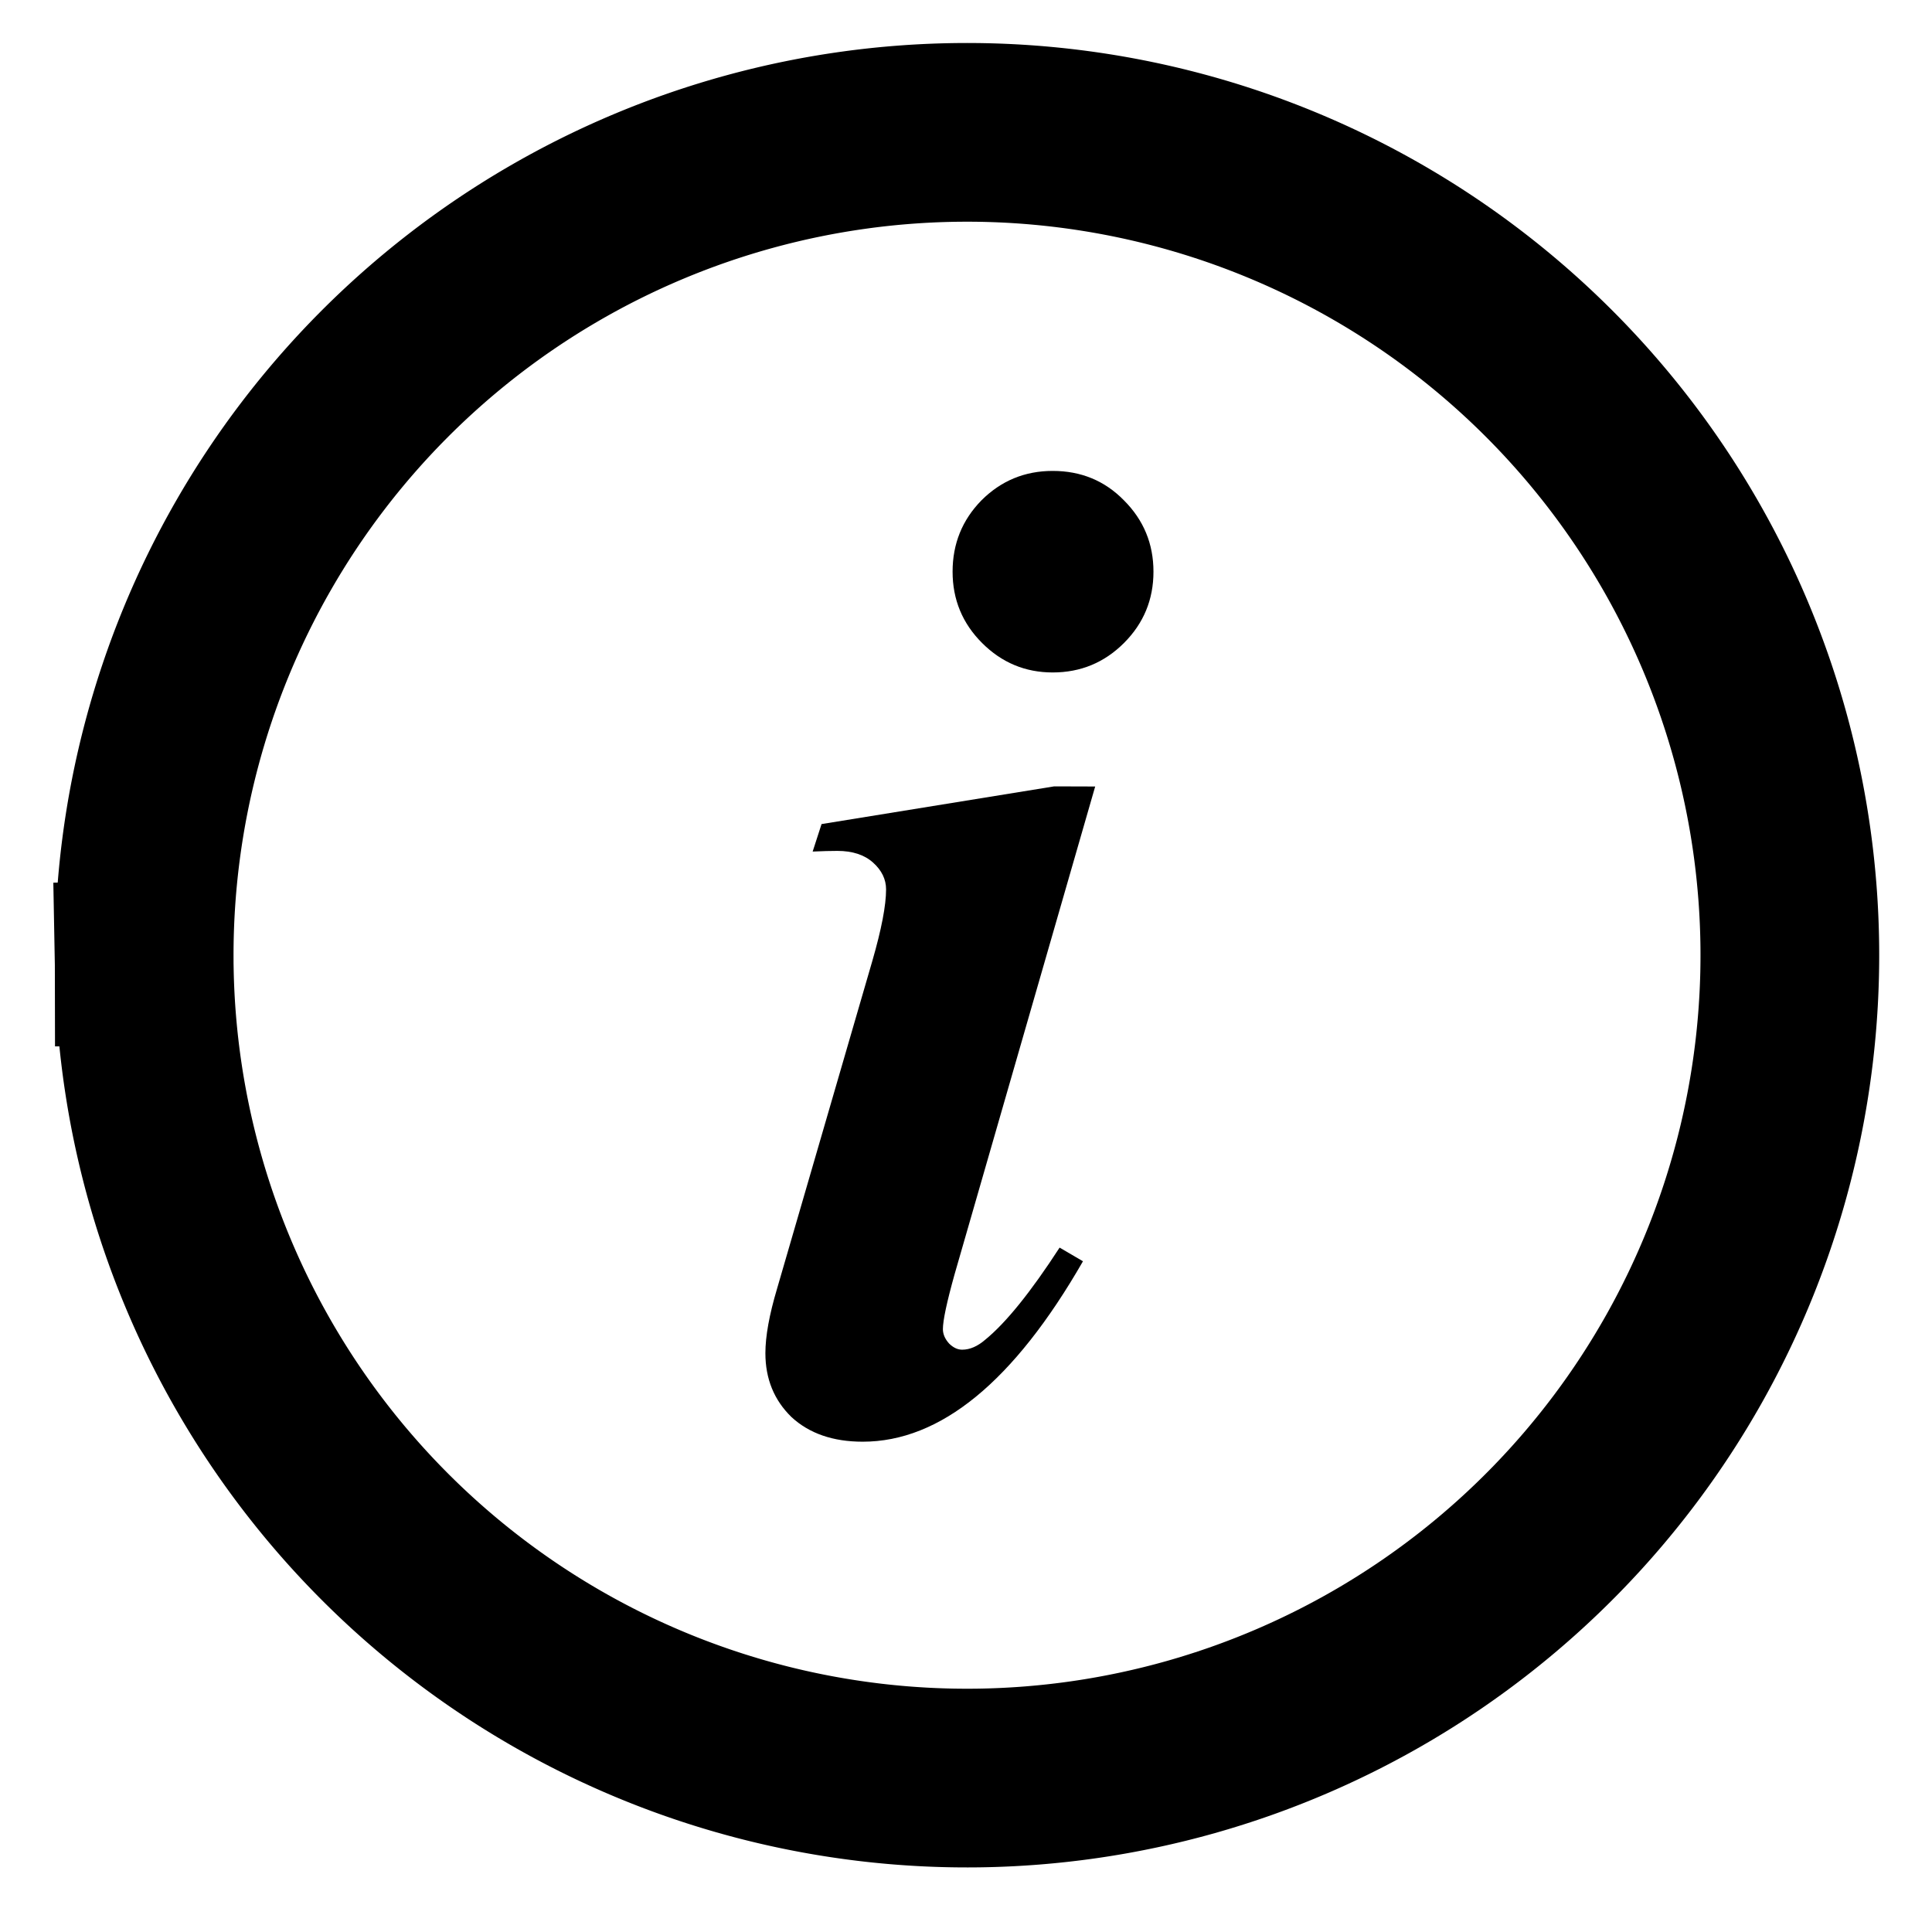 <?xml version="1.0" encoding="UTF-8" standalone="no"?>
<!-- Created with Inkscape (http://www.inkscape.org/) -->

<svg
   width="55"
   height="55"
   viewBox="0 0 14.552 14.552"
   version="1.1"
   id="svg1"
   inkscape:version="1.3.2 (1:1.3.2+202311252150+091e20ef0f)"
   sodipodi:docname="info.svg"
   xmlns:inkscape="http://www.inkscape.org/namespaces/inkscape"
   xmlns:sodipodi="http://sodipodi.sourceforge.net/DTD/sodipodi-0.dtd"
   xmlns="http://www.w3.org/2000/svg"
   xmlns:svg="http://www.w3.org/2000/svg">
  <sodipodi:namedview
     id="namedview1"
     pagecolor="#ffffff"
     bordercolor="#666666"
     borderopacity="1.0"
     inkscape:showpageshadow="2"
     inkscape:pageopacity="0.0"
     inkscape:pagecheckerboard="0"
     inkscape:deskcolor="#d1d1d1"
     inkscape:document-units="mm"
     inkscape:zoom="8.5094276"
     inkscape:cx="28.791596"
     inkscape:cy="36.723974"
     inkscape:window-width="1504"
     inkscape:window-height="1289"
     inkscape:window-x="26"
     inkscape:window-y="23"
     inkscape:window-maximized="0"
     inkscape:current-layer="layer1" />
  <defs
     id="defs1" />
  <g
     inkscape:label="Layer 1"
     inkscape:groupmode="layer"
     id="layer1">
    <path
       style="font-style:italic;font-weight:bold;font-size:10.583px;line-height:1.25;font-family:'Times New Roman';-inkscape-font-specification:'Times New Roman, ';stroke-width:0.265"
       d="m 7.929,3.547 q 0.32,0 0.537,0.222 0.222,0.222 0.222,0.537 0,0.315 -0.222,0.537 -0.222,0.222 -0.537,0.222 -0.31,0 -0.532,-0.222 -0.222,-0.222 -0.222,-0.537 0,-0.315 0.217,-0.537 0.222,-0.222 0.537,-0.222 z m 0.32,2.377 -1.059,3.674 q -0.088,0.315 -0.088,0.413 0,0.057 0.047,0.109 0.047,0.046 0.098,0.046 0.088,0 0.176,-0.077 0.233,-0.191 0.558,-0.692 l 0.176,0.103 Q 7.376,10.859 6.498,10.859 q -0.336,0 -0.537,-0.186 -0.196,-0.191 -0.196,-0.481 0,-0.191 0.088,-0.486 l 0.718,-2.47 q 0.103,-0.357 0.103,-0.537 0,-0.114 -0.098,-0.202 -0.098,-0.088 -0.269,-0.088 -0.078,0 -0.186,0.005 l 0.067,-0.207 1.752,-0.284 z"
       id="text1"
       aria-label="i" />
    <path
       style="fill:none;stroke:#000000;stroke-width:1.346;stroke-linecap:square;stroke-dasharray:none;stroke-opacity:1"
       id="path1"
       sodipodi:type="arc"
       sodipodi:cx="7.2837276"
       sodipodi:cy="7.1951489"
       sodipodi:rx="6.1978278"
       sodipodi:ry="6.1978278"
       sodipodi:start="3.1396517"
       sodipodi:end="3.1232149"
       sodipodi:open="true"
       sodipodi:arc-type="arc"
       d="M 1.086,7.207 A 6.198,6.198 0 0 1 7.246,0.997 6.198,6.198 0 0 1 13.481,7.132 6.198,6.198 0 0 1 7.372,13.392 6.198,6.198 0 0 1 1.087,7.309"
       inkscape:export-filename="path1.png"
       inkscape:export-xdpi="96"
       inkscape:export-ydpi="96" />
  </g>
</svg>
